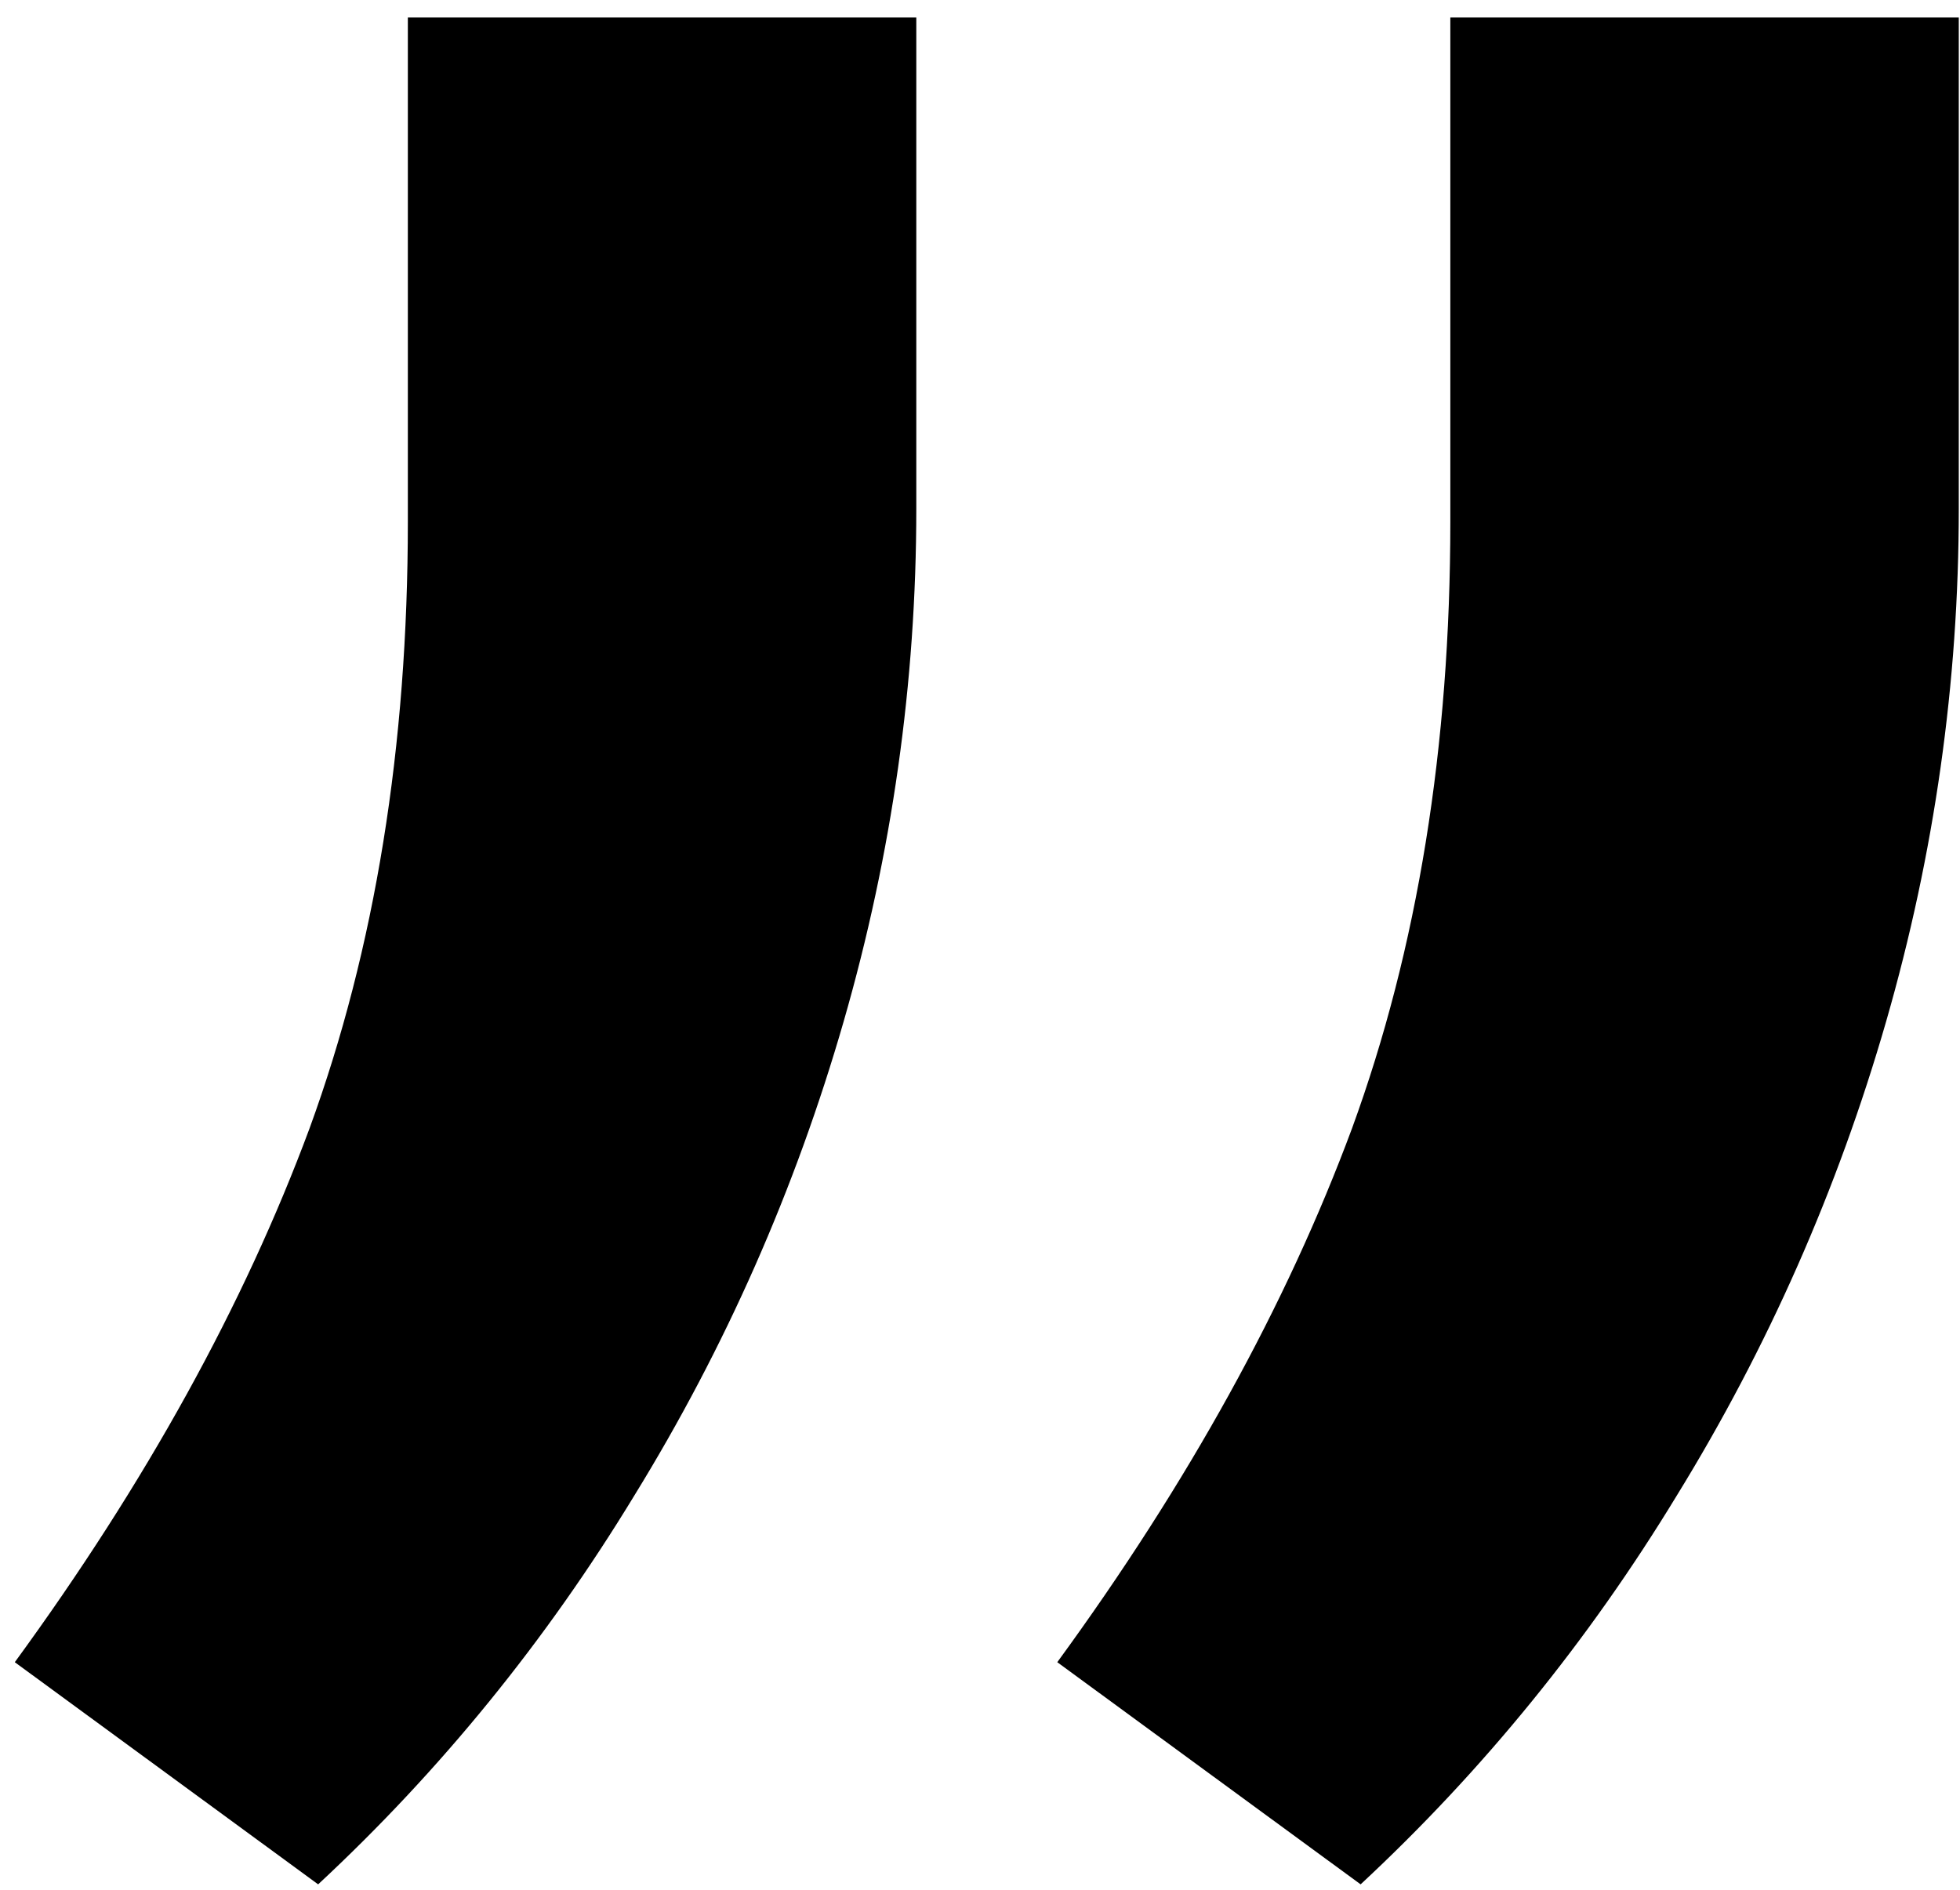 <svg width="56" height="54" viewBox="0 0 56 54" fill="none" xmlns="http://www.w3.org/2000/svg">
<path d="M26.18 0.5V14.538C26.18 19.502 25.488 24.385 24.105 29.186C22.721 33.988 20.727 38.505 18.123 42.736C15.6 46.887 12.589 50.59 9.09 53.845L0.423 47.497C4.166 42.37 6.974 37.284 8.846 32.238C10.717 27.111 11.653 21.333 11.653 14.904V0.5H26.18ZM55.965 0.5V14.538C55.965 19.502 55.273 24.385 53.89 29.186C52.506 33.988 50.512 38.505 47.908 42.736C45.385 46.887 42.374 50.59 38.875 53.845L30.208 47.497C33.952 42.37 36.759 37.284 38.631 32.238C40.503 27.111 41.438 21.333 41.438 14.904V0.5H55.965Z" fill="black"/>
</svg>
